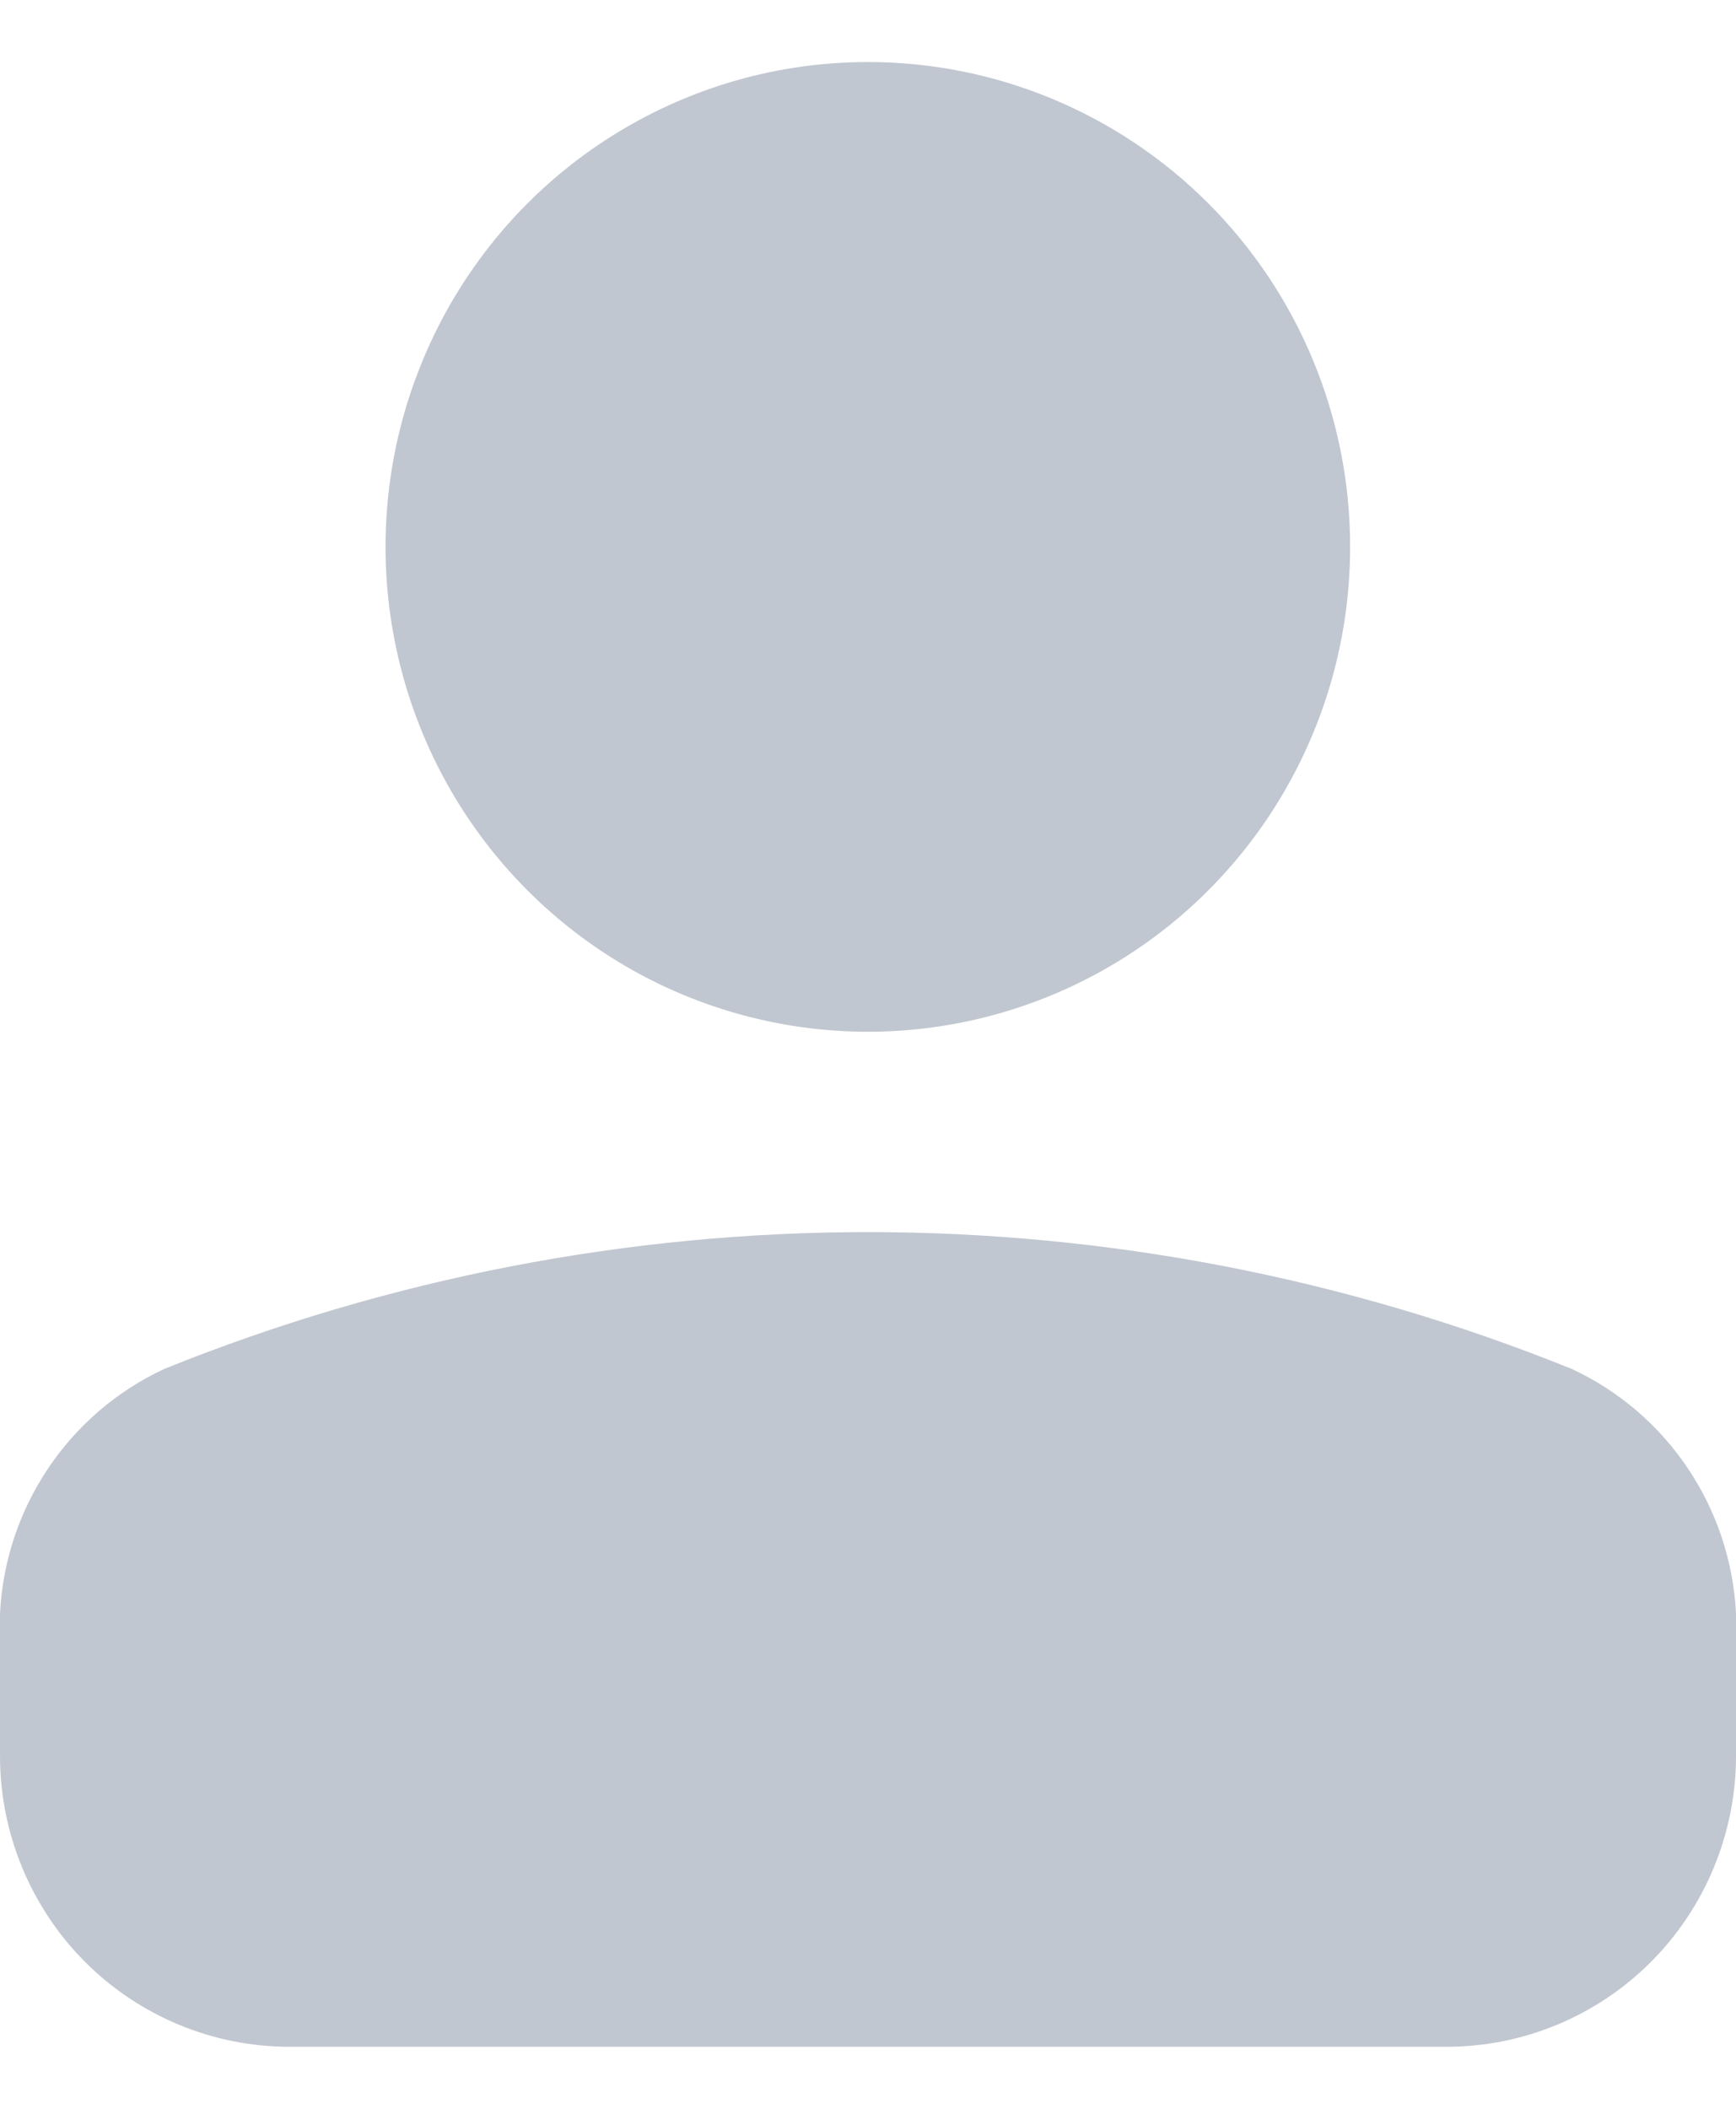 <svg width="14" height="17" viewBox="0 0 14 17" fill="none" xmlns="http://www.w3.org/2000/svg">
<path fill-rule="evenodd" clip-rule="evenodd" d="M0 14.156V13.006C0.043 12.153 0.554 11.393 1.326 11.035C4.967 9.565 9.033 9.565 12.674 11.035C13.446 11.393 13.957 12.153 14 13.006V14.156C14 14.778 13.753 15.375 13.315 15.815C12.877 16.254 12.282 16.501 11.663 16.5H2.337C1.718 16.501 1.123 16.254 0.685 15.815C0.247 15.375 0 14.778 0 14.156Z" fill="#C1C7D0"/>
<path fill-rule="evenodd" clip-rule="evenodd" d="M7 0.5C5.427 0.5 4.008 1.452 3.406 2.912C2.803 4.373 3.136 6.054 4.248 7.172C5.36 8.29 7.033 8.625 8.487 8.02C9.941 7.415 10.888 5.99 10.888 4.409C10.889 3.372 10.479 2.378 9.75 1.645C9.021 0.912 8.031 0.5 7 0.5Z" fill="#C1C7D0"/>
</svg>
